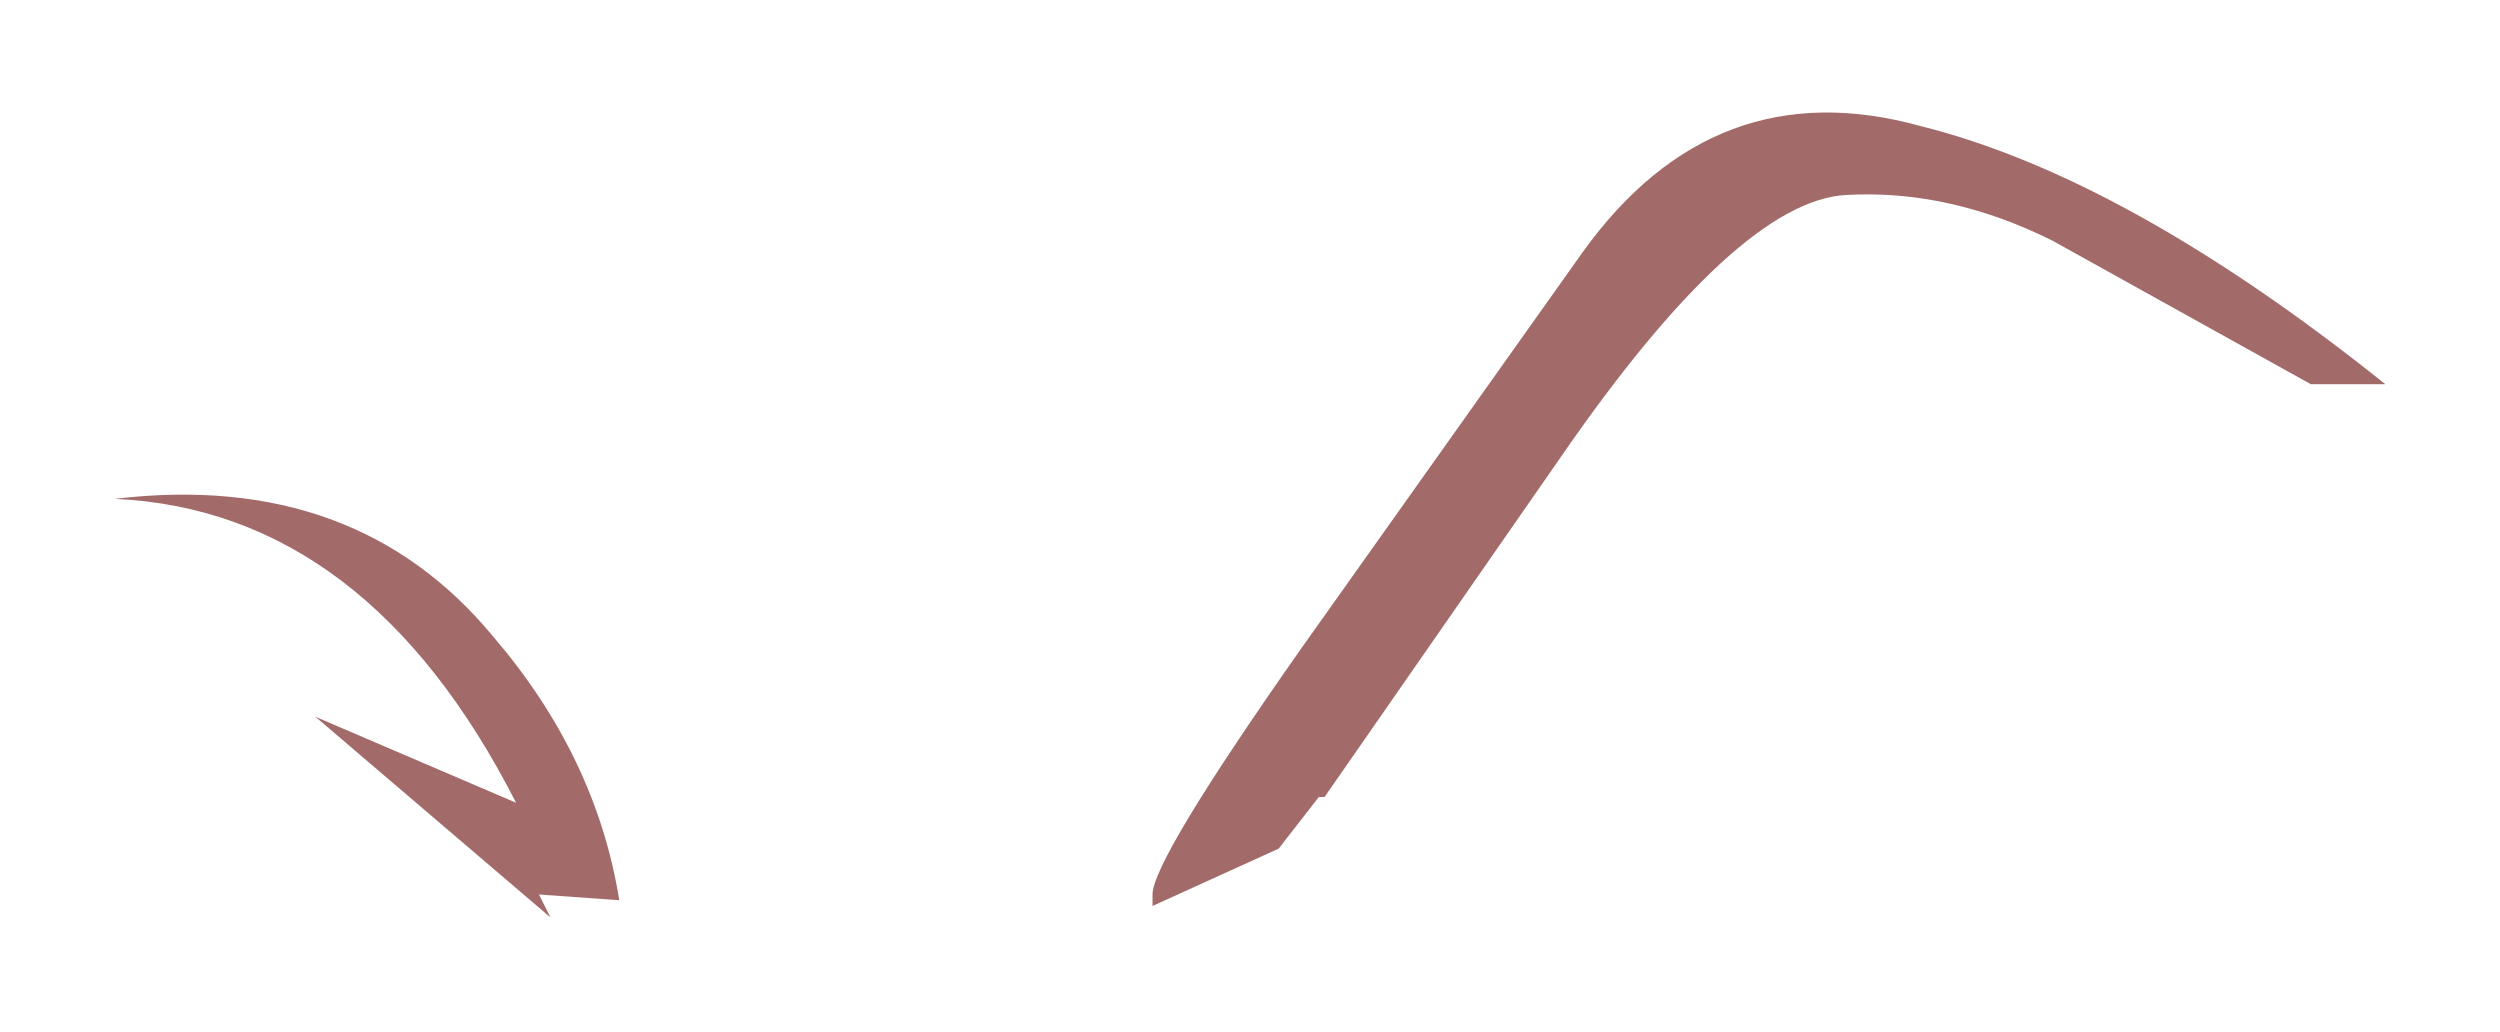 <?xml version="1.0" encoding="UTF-8" standalone="no"?>
<svg xmlns:xlink="http://www.w3.org/1999/xlink" height="9px" width="21.8px" xmlns="http://www.w3.org/2000/svg">
  <g transform="matrix(1.0, 0.0, 0.0, 1.0, 1, 1)">
    <path d="M19.15 2.35 L16.9 1.1 Q16.0 0.65 15.1 0.7 14.15 0.75 12.6 3.0 L10.55 5.95 10.5 5.95 10.15 6.4 9.05 6.9 9.05 6.8 Q9.05 6.5 10.35 4.65 L12.8 1.2 Q13.95 -0.4 15.75 0.1 17.55 0.55 19.8 2.35 L19.15 2.35 M1.75 5.25 L3.5 6.0 Q2.2 3.45 0.0 3.35 2.1 3.1 3.3 4.55 4.2 5.6 4.4 6.85 L3.7 6.8 3.8 7.0 1.75 5.25" fill="#a36a6a" fill-rule="evenodd" stroke="none"/>
  </g>
</svg>